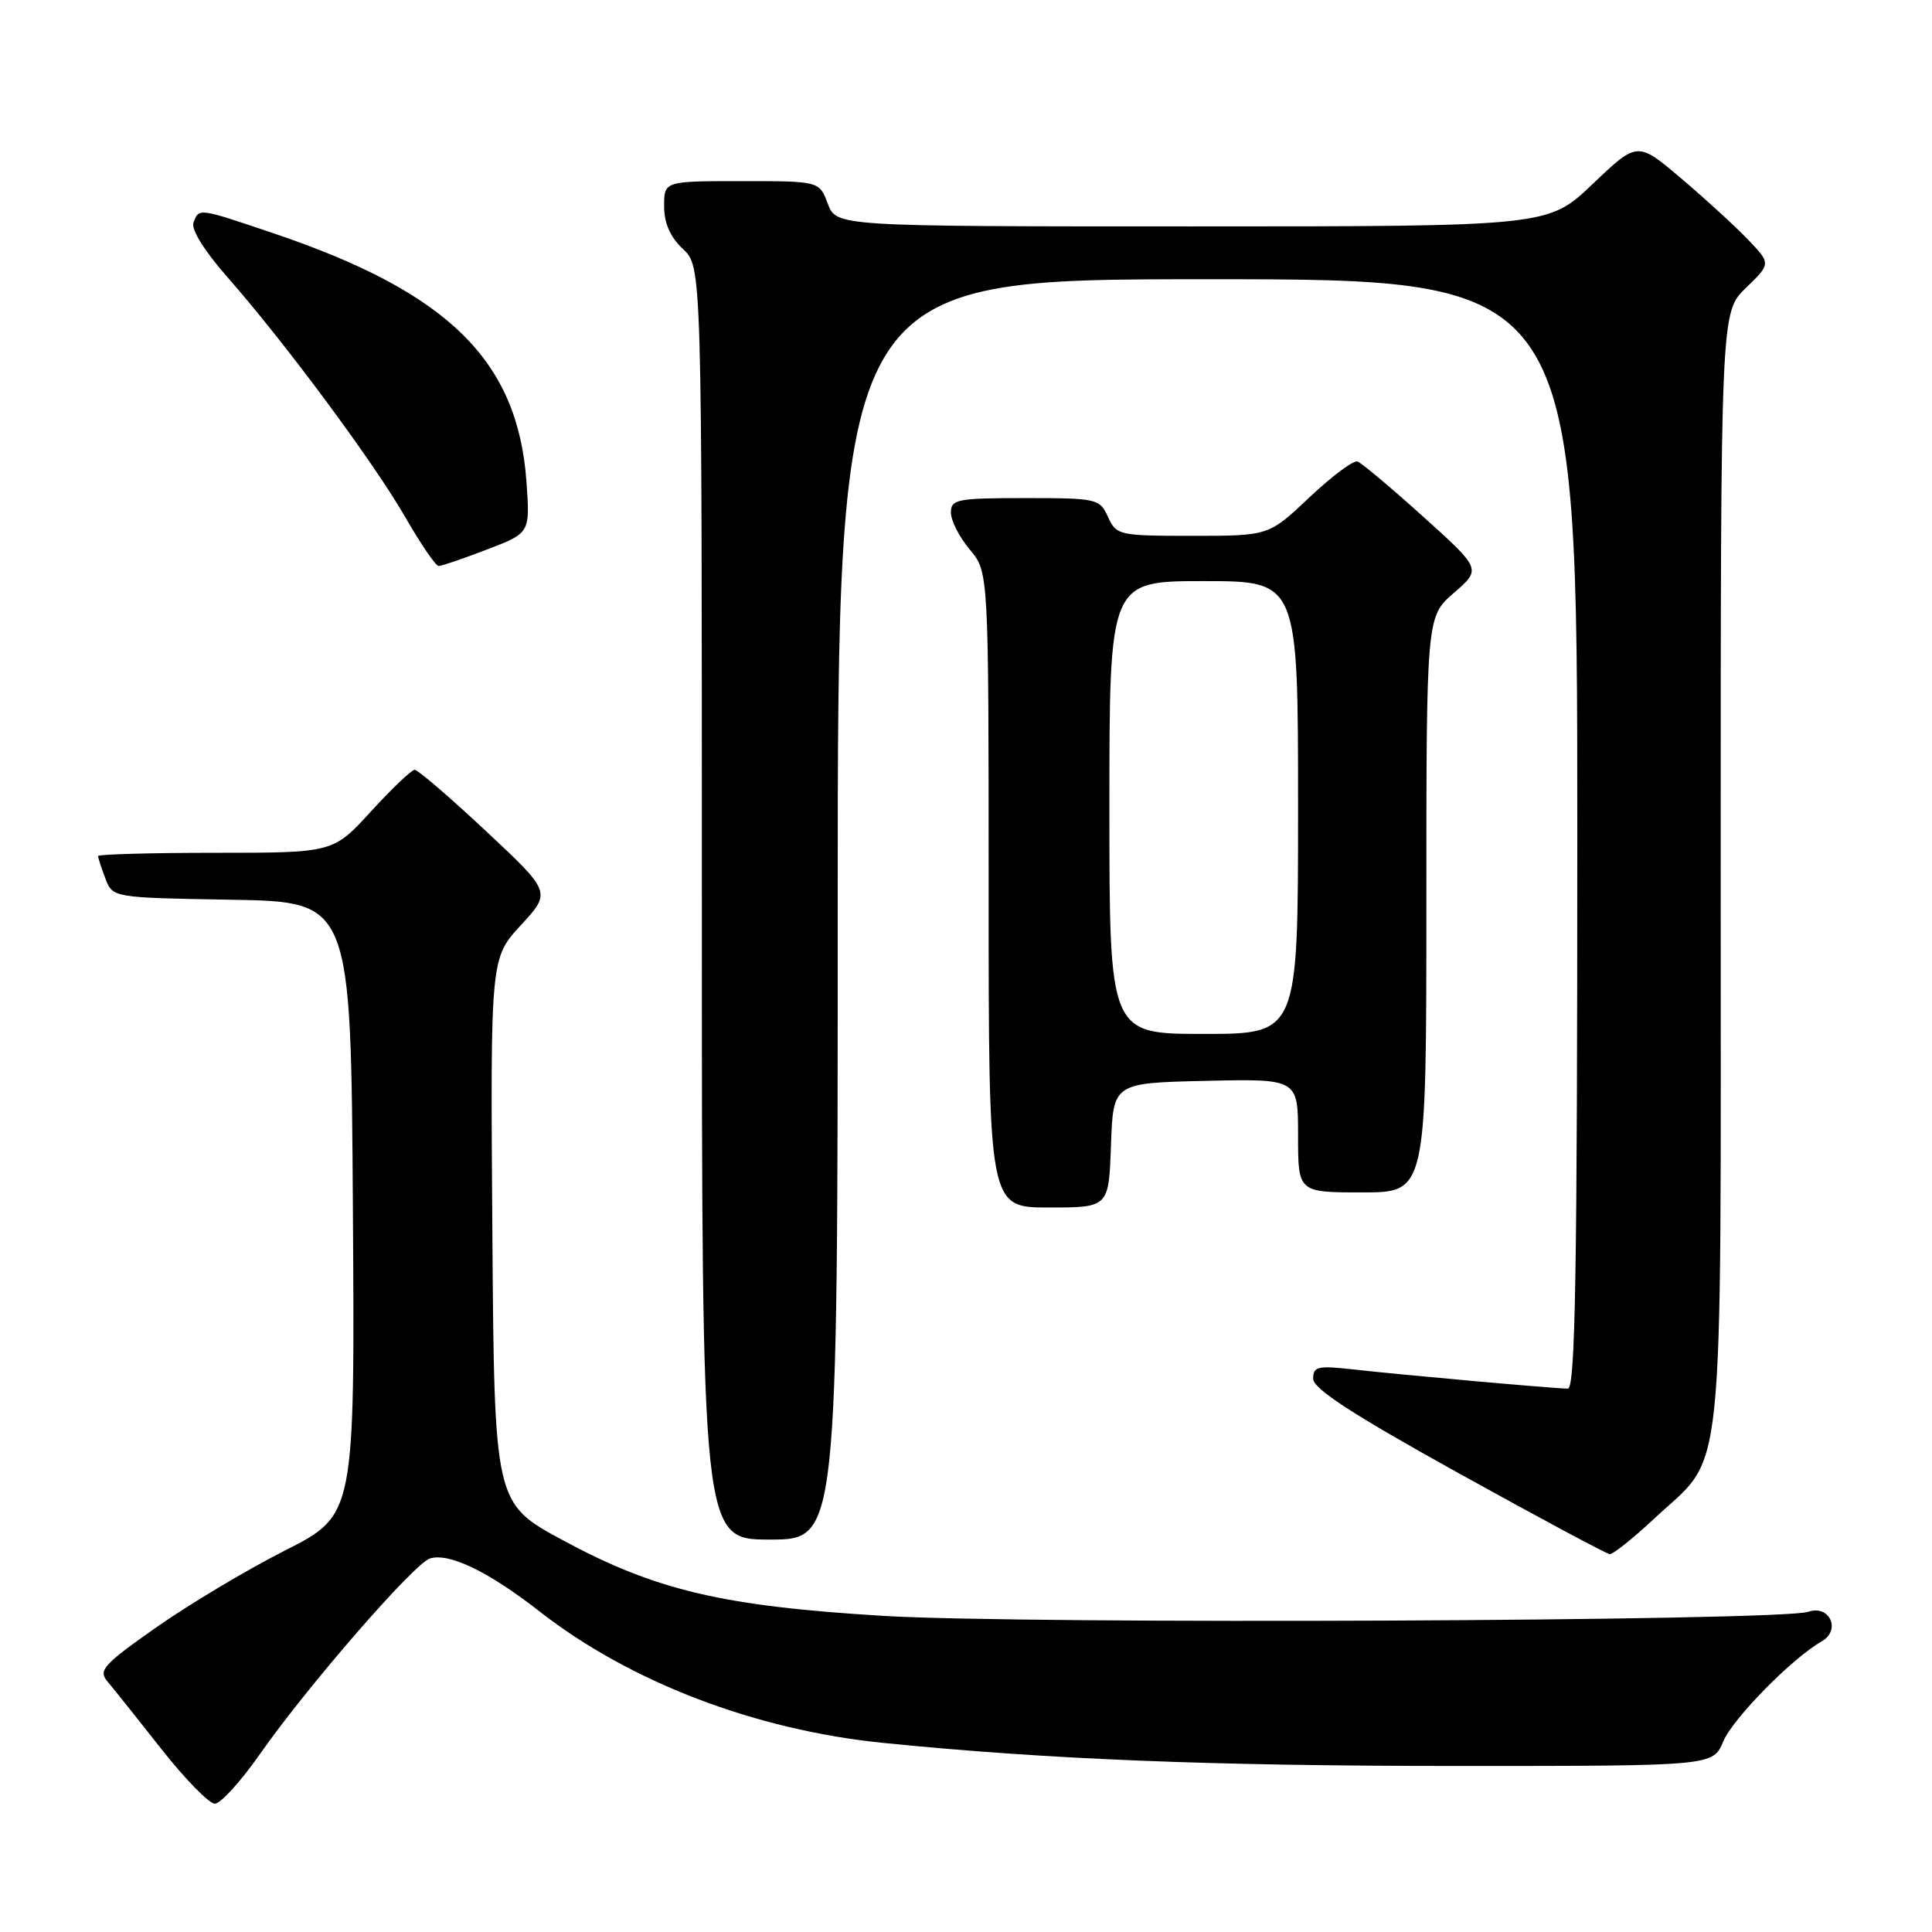 <?xml version="1.0" encoding="UTF-8" standalone="no"?>
<!DOCTYPE svg PUBLIC "-//W3C//DTD SVG 1.1//EN" "http://www.w3.org/Graphics/SVG/1.1/DTD/svg11.dtd" >
<svg xmlns="http://www.w3.org/2000/svg" xmlns:xlink="http://www.w3.org/1999/xlink" version="1.1" viewBox="0 0 256 256">
 <g >
 <path fill="currentColor"
d=" M 34.43 232.44 C 40.70 223.48 54.86 207.18 56.96 206.51 C 59.49 205.71 64.72 208.23 71.50 213.53 C 83.49 222.89 100.07 229.23 117.00 230.94 C 138.69 233.13 160.48 234.00 193.22 234.00 C 226.97 234.00 226.97 234.00 228.34 230.75 C 229.63 227.69 237.49 219.70 241.37 217.50 C 243.98 216.02 242.45 212.59 239.61 213.57 C 236.00 214.81 135.88 215.26 117.01 214.11 C 95.70 212.81 86.88 210.73 74.58 204.09 C 65.50 199.19 65.50 199.19 65.24 163.09 C 64.98 126.98 64.98 126.98 69.01 122.60 C 73.05 118.22 73.05 118.22 64.38 110.11 C 59.61 105.65 55.37 102.00 54.95 102.00 C 54.54 102.00 51.94 104.48 49.17 107.50 C 44.15 113.00 44.15 113.00 28.57 113.00 C 20.01 113.00 13.00 113.20 13.00 113.43 C 13.00 113.67 13.43 115.01 13.97 116.41 C 14.93 118.95 14.93 118.95 30.72 119.22 C 46.50 119.50 46.50 119.50 46.76 160.13 C 47.02 200.76 47.02 200.76 37.76 205.45 C 32.67 208.03 24.98 212.63 20.67 215.66 C 13.63 220.61 12.99 221.34 14.26 222.83 C 15.04 223.75 18.24 227.76 21.38 231.75 C 24.52 235.74 27.71 239.00 28.47 239.00 C 29.22 239.00 31.91 236.05 34.43 232.44 Z  M 219.14 201.27 C 228.71 192.32 228.00 199.25 228.00 115.24 C 228.00 41.39 228.00 41.39 231.33 38.16 C 234.67 34.93 234.67 34.93 231.58 31.71 C 229.89 29.94 225.90 26.30 222.73 23.61 C 216.97 18.73 216.97 18.73 211.06 24.36 C 205.15 30.00 205.15 30.00 157.99 30.00 C 110.83 30.00 110.83 30.00 109.69 27.00 C 108.56 24.00 108.56 24.00 98.28 24.00 C 88.00 24.00 88.00 24.00 88.00 27.33 C 88.00 29.58 88.81 31.41 90.50 33.00 C 93.00 35.35 93.00 35.35 93.00 119.67 C 93.00 204.00 93.00 204.00 102.00 204.00 C 111.00 204.00 111.00 204.00 111.00 120.50 C 111.00 37.00 111.00 37.00 160.00 37.00 C 209.00 37.00 209.00 37.00 209.00 110.50 C 209.00 168.63 208.74 184.00 207.75 184.00 C 206.05 184.00 185.75 182.18 179.25 181.45 C 174.62 180.93 174.00 181.07 174.00 182.68 C 174.00 184.02 179.17 187.38 193.25 195.19 C 203.84 201.06 212.86 205.89 213.29 205.93 C 213.73 205.97 216.36 203.87 219.14 201.27 Z  M 147.21 151.75 C 147.50 143.50 147.50 143.50 159.75 143.22 C 172.00 142.94 172.00 142.94 172.00 150.47 C 172.00 158.00 172.00 158.00 180.50 158.00 C 189.00 158.00 189.00 158.00 189.00 119.86 C 189.00 81.71 189.00 81.71 192.65 78.56 C 196.29 75.41 196.29 75.41 188.57 68.45 C 184.33 64.63 180.41 61.34 179.88 61.15 C 179.34 60.96 176.48 63.10 173.51 65.90 C 168.12 71.00 168.12 71.00 158.04 71.00 C 148.26 71.00 147.92 70.93 146.82 68.50 C 145.72 66.08 145.36 66.00 135.84 66.00 C 126.80 66.00 126.00 66.16 126.00 67.92 C 126.00 68.98 127.12 71.18 128.50 72.82 C 131.00 75.79 131.00 75.79 131.00 117.89 C 131.00 160.00 131.00 160.00 138.96 160.00 C 146.92 160.00 146.92 160.00 147.21 151.75 Z  M 64.53 72.81 C 70.24 70.63 70.24 70.63 69.76 63.85 C 68.61 47.78 59.43 38.75 36.29 30.93 C 26.22 27.53 26.39 27.55 25.64 29.48 C 25.30 30.39 27.06 33.23 30.14 36.73 C 37.81 45.46 49.54 61.29 53.71 68.54 C 55.75 72.09 57.74 75.00 58.12 75.00 C 58.51 75.00 61.39 74.02 64.53 72.81 Z  M 147.00 107.00 C 147.00 77.00 147.00 77.00 159.50 77.00 C 172.00 77.00 172.00 77.00 172.00 107.00 C 172.00 137.00 172.00 137.00 159.50 137.00 C 147.00 137.00 147.00 137.00 147.00 107.00 Z "/>
</g>
</svg>